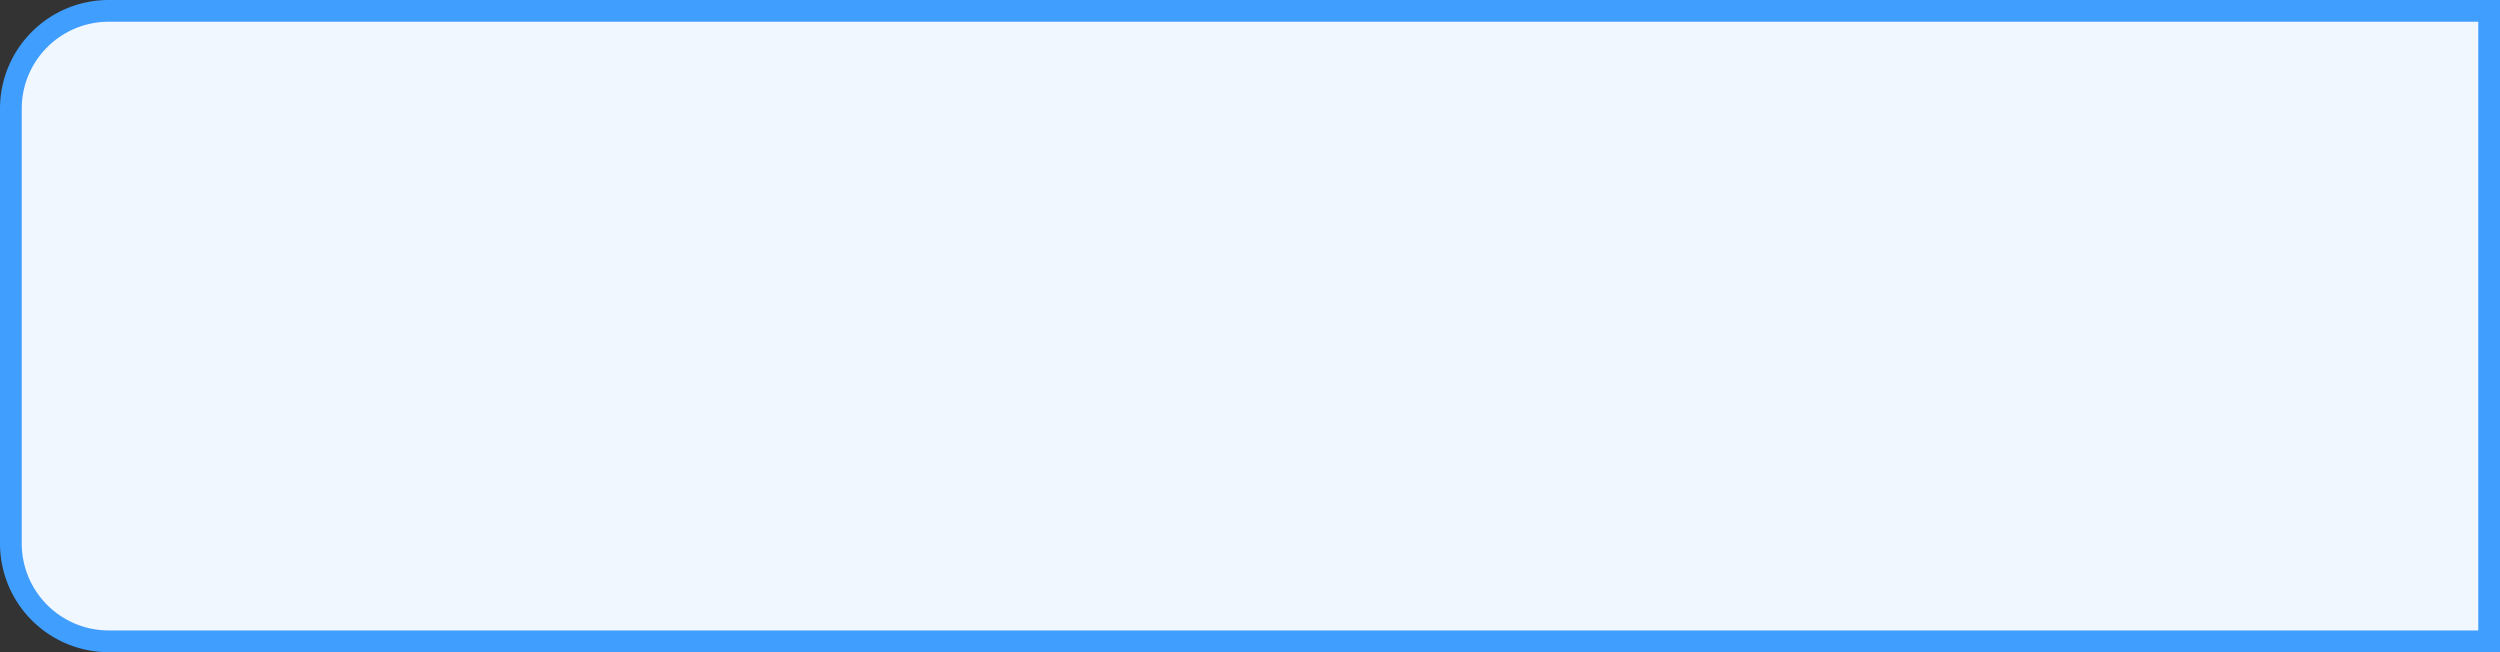 ﻿<?xml version="1.0" encoding="utf-8"?>
<svg version="1.1" xmlns:xlink="http://www.w3.org/1999/xlink" width="115px" height="30px" xmlns="http://www.w3.org/2000/svg">
  <rect width="100%" height="100%" fill="#333333" stroke="none"/>
  <g transform="matrix(1 0 0 1 -868 -194 )">
    <path d="M 868.5 199  A 4.5 4.5 0 0 1 873 194.5 L 982.5 194.5  L 982.5 223.5  L 873 223.5  A 4.5 4.5 0 0 1 868.5 219 L 868.5 199  Z " fill-rule="nonzero" fill="#f0f7ff" stroke="none" />
    <path d="M 868.5 199  A 4.5 4.5 0 0 1 873 194.5 L 982.5 194.5  L 982.5 223.5  L 873 223.5  A 4.5 4.5 0 0 1 868.5 219 L 868.5 199  Z " stroke-width="1" stroke="#409eff" fill="none" />
  </g>
</svg>